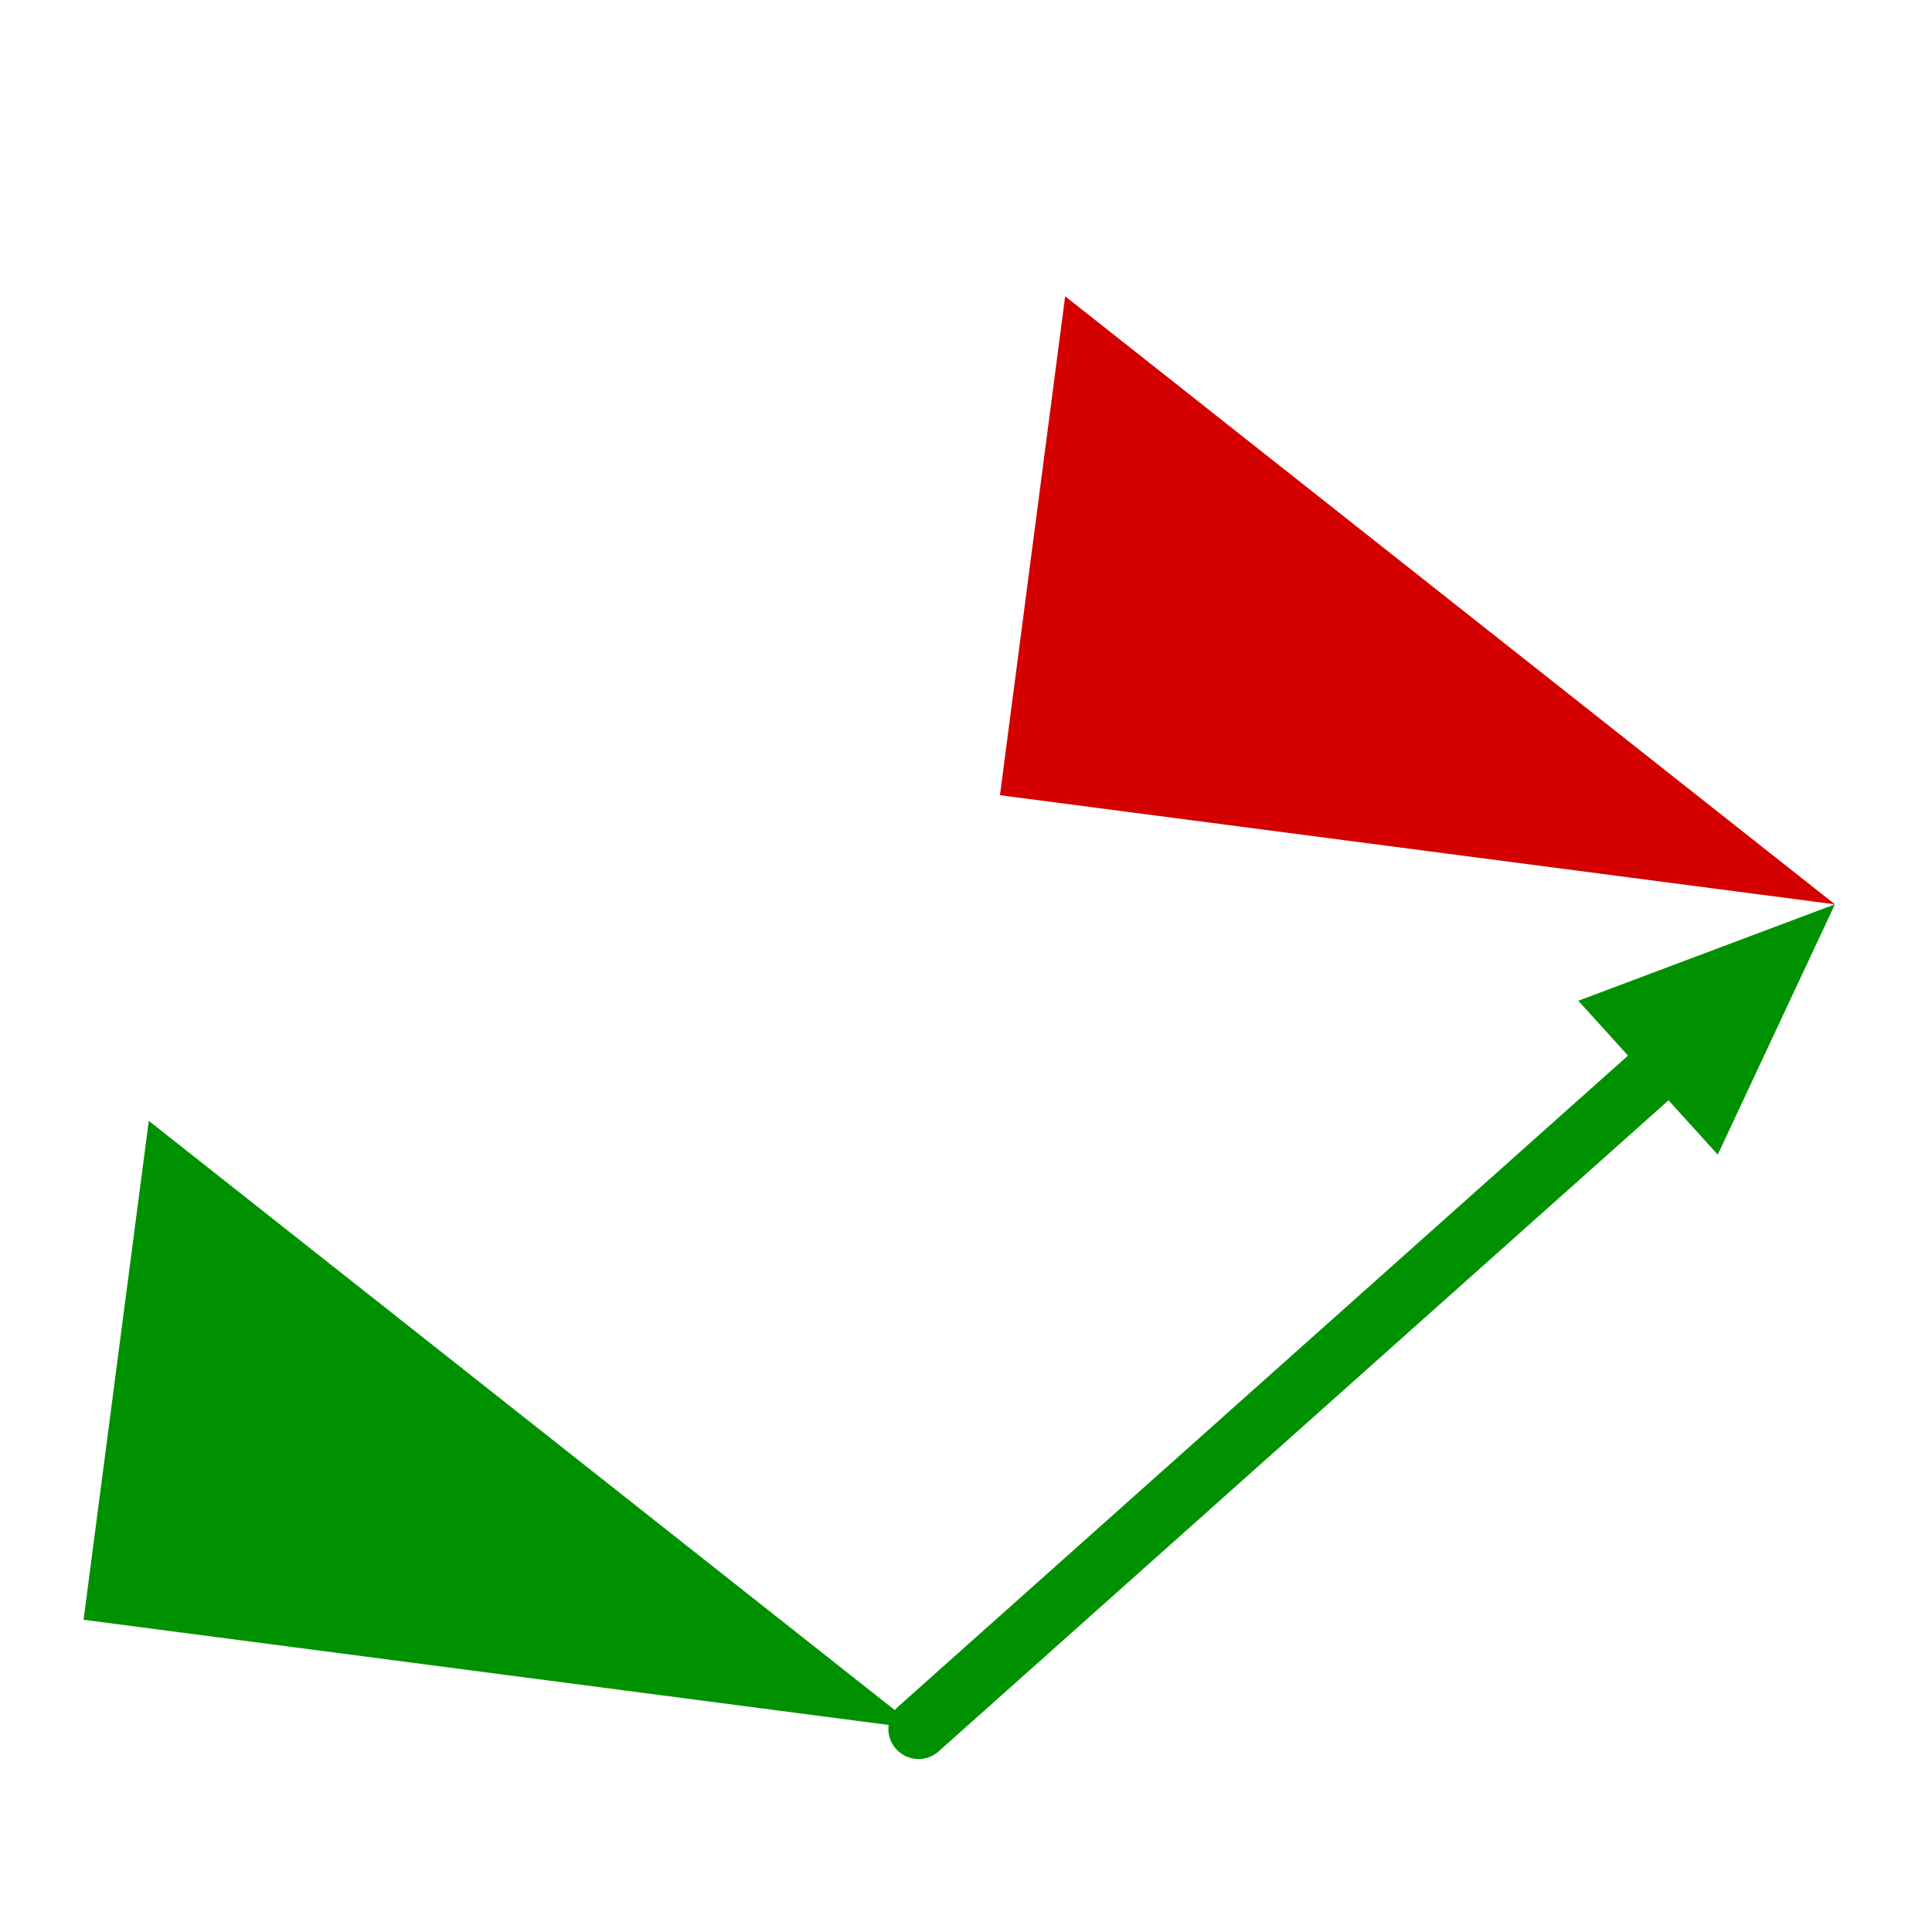 <?xml version="1.0" encoding="UTF-8" standalone="no"?>
<!-- Created with Inkscape (http://www.inkscape.org/) -->

<svg
   width="48.542mm"
   height="48.542mm"
   viewBox="0 0 172 172"
   id="svg5452"
   version="1.1"
   inkscape:version="1.1.1 (3bf5ae0d25, 2021-09-20)"
   sodipodi:docname="translation_v0.1.svg"
   xmlns:inkscape="http://www.inkscape.org/namespaces/inkscape"
   xmlns:sodipodi="http://sodipodi.sourceforge.net/DTD/sodipodi-0.dtd"
   xmlns="http://www.w3.org/2000/svg"
   xmlns:svg="http://www.w3.org/2000/svg"
   xmlns:rdf="http://www.w3.org/1999/02/22-rdf-syntax-ns#"
   xmlns:cc="http://creativecommons.org/ns#"
   xmlns:dc="http://purl.org/dc/elements/1.1/">
  <defs
     id="defs5454" />
  <sodipodi:namedview
     id="base"
     pagecolor="#ffffff"
     bordercolor="#666666"
     borderopacity="1.0"
     inkscape:pageopacity="0.0"
     inkscape:pageshadow="2"
     inkscape:zoom="1.8847266"
     inkscape:cx="196.58023"
     inkscape:cy="158.90899"
     inkscape:document-units="px"
     inkscape:current-layer="layer1"
     showgrid="false"
     fit-margin-top="0"
     fit-margin-left="0"
     fit-margin-right="0"
     fit-margin-bottom="0"
     inkscape:window-width="1920"
     inkscape:window-height="1017"
     inkscape:window-x="-8"
     inkscape:window-y="599"
     inkscape:window-maximized="1"
     inkscape:pagecheckerboard="0" />
  <g
     inkscape:label="Calque 1"
     inkscape:groupmode="layer"
     id="layer1"
     transform="translate(-25.429,-254.934)">
    <path
       style="fill:#009100;fill-opacity:1;stroke:none;stroke-width:11.926;stroke-linecap:round;stroke-linejoin:round;stroke-miterlimit:4;stroke-dasharray:none;stroke-opacity:1"
       d="m 38.675,354.718 -5.805,44.418 74.334,9.714 z"
       id="path3045-4-7-15-4-1-4"
       inkscape:connector-curvature="0"
       inkscape:transform-center-x="28.26979"
       inkscape:transform-center-y="-70.692019"
       inkscape:export-filename="C:\Users\Seb\Downloads\maths\Mathgraph32\Icones\png\24\Similitude.png"
       inkscape:export-xdpi="12.55814"
       inkscape:export-ydpi="12.55814" />
    <path
       style="fill:#d40000;fill-opacity:1;stroke:none;stroke-width:11.926;stroke-linecap:round;stroke-linejoin:round;stroke-miterlimit:4;stroke-dasharray:none;stroke-opacity:1"
       d="m 120.257,281.311 -5.805,44.418 74.334,9.714 z"
       id="path3045-4-7-15-4-1-4-4"
       inkscape:connector-curvature="0"
       inkscape:transform-center-x="28.26979"
       inkscape:transform-center-y="-70.692019"
       inkscape:export-filename="C:\Users\Seb\Downloads\maths\Mathgraph32\Icones\png\24\Similitude.png"
       inkscape:export-xdpi="12.55814"
       inkscape:export-ydpi="12.55814" />
    <path
       style="fill:none;stroke:#009100;stroke-width:5.371;stroke-linecap:round;stroke-linejoin:miter;stroke-miterlimit:4;stroke-dasharray:none;stroke-opacity:1"
       d="m 107.205,408.85 68.539,-61.138"
       id="path5128-6"
       inkscape:connector-curvature="0"
       inkscape:export-filename="C:\Users\Seb\Downloads\maths\Mathgraph32\Icones\png\48\DtePar.png"
       inkscape:export-xdpi="25.11628"
       inkscape:export-ydpi="25.11628"
       sodipodi:nodetypes="cc" />
    <path
       style="fill:#009100;fill-opacity:1;stroke:none;stroke-width:5.461;stroke-linecap:round;stroke-linejoin:miter;stroke-miterlimit:4;stroke-dasharray:none;stroke-opacity:1"
       d="m 165.942,344.028 22.844,-8.585 -10.431,22.285 z"
       id="path2423"
       sodipodi:nodetypes="cccc" />
  </g>
</svg>
